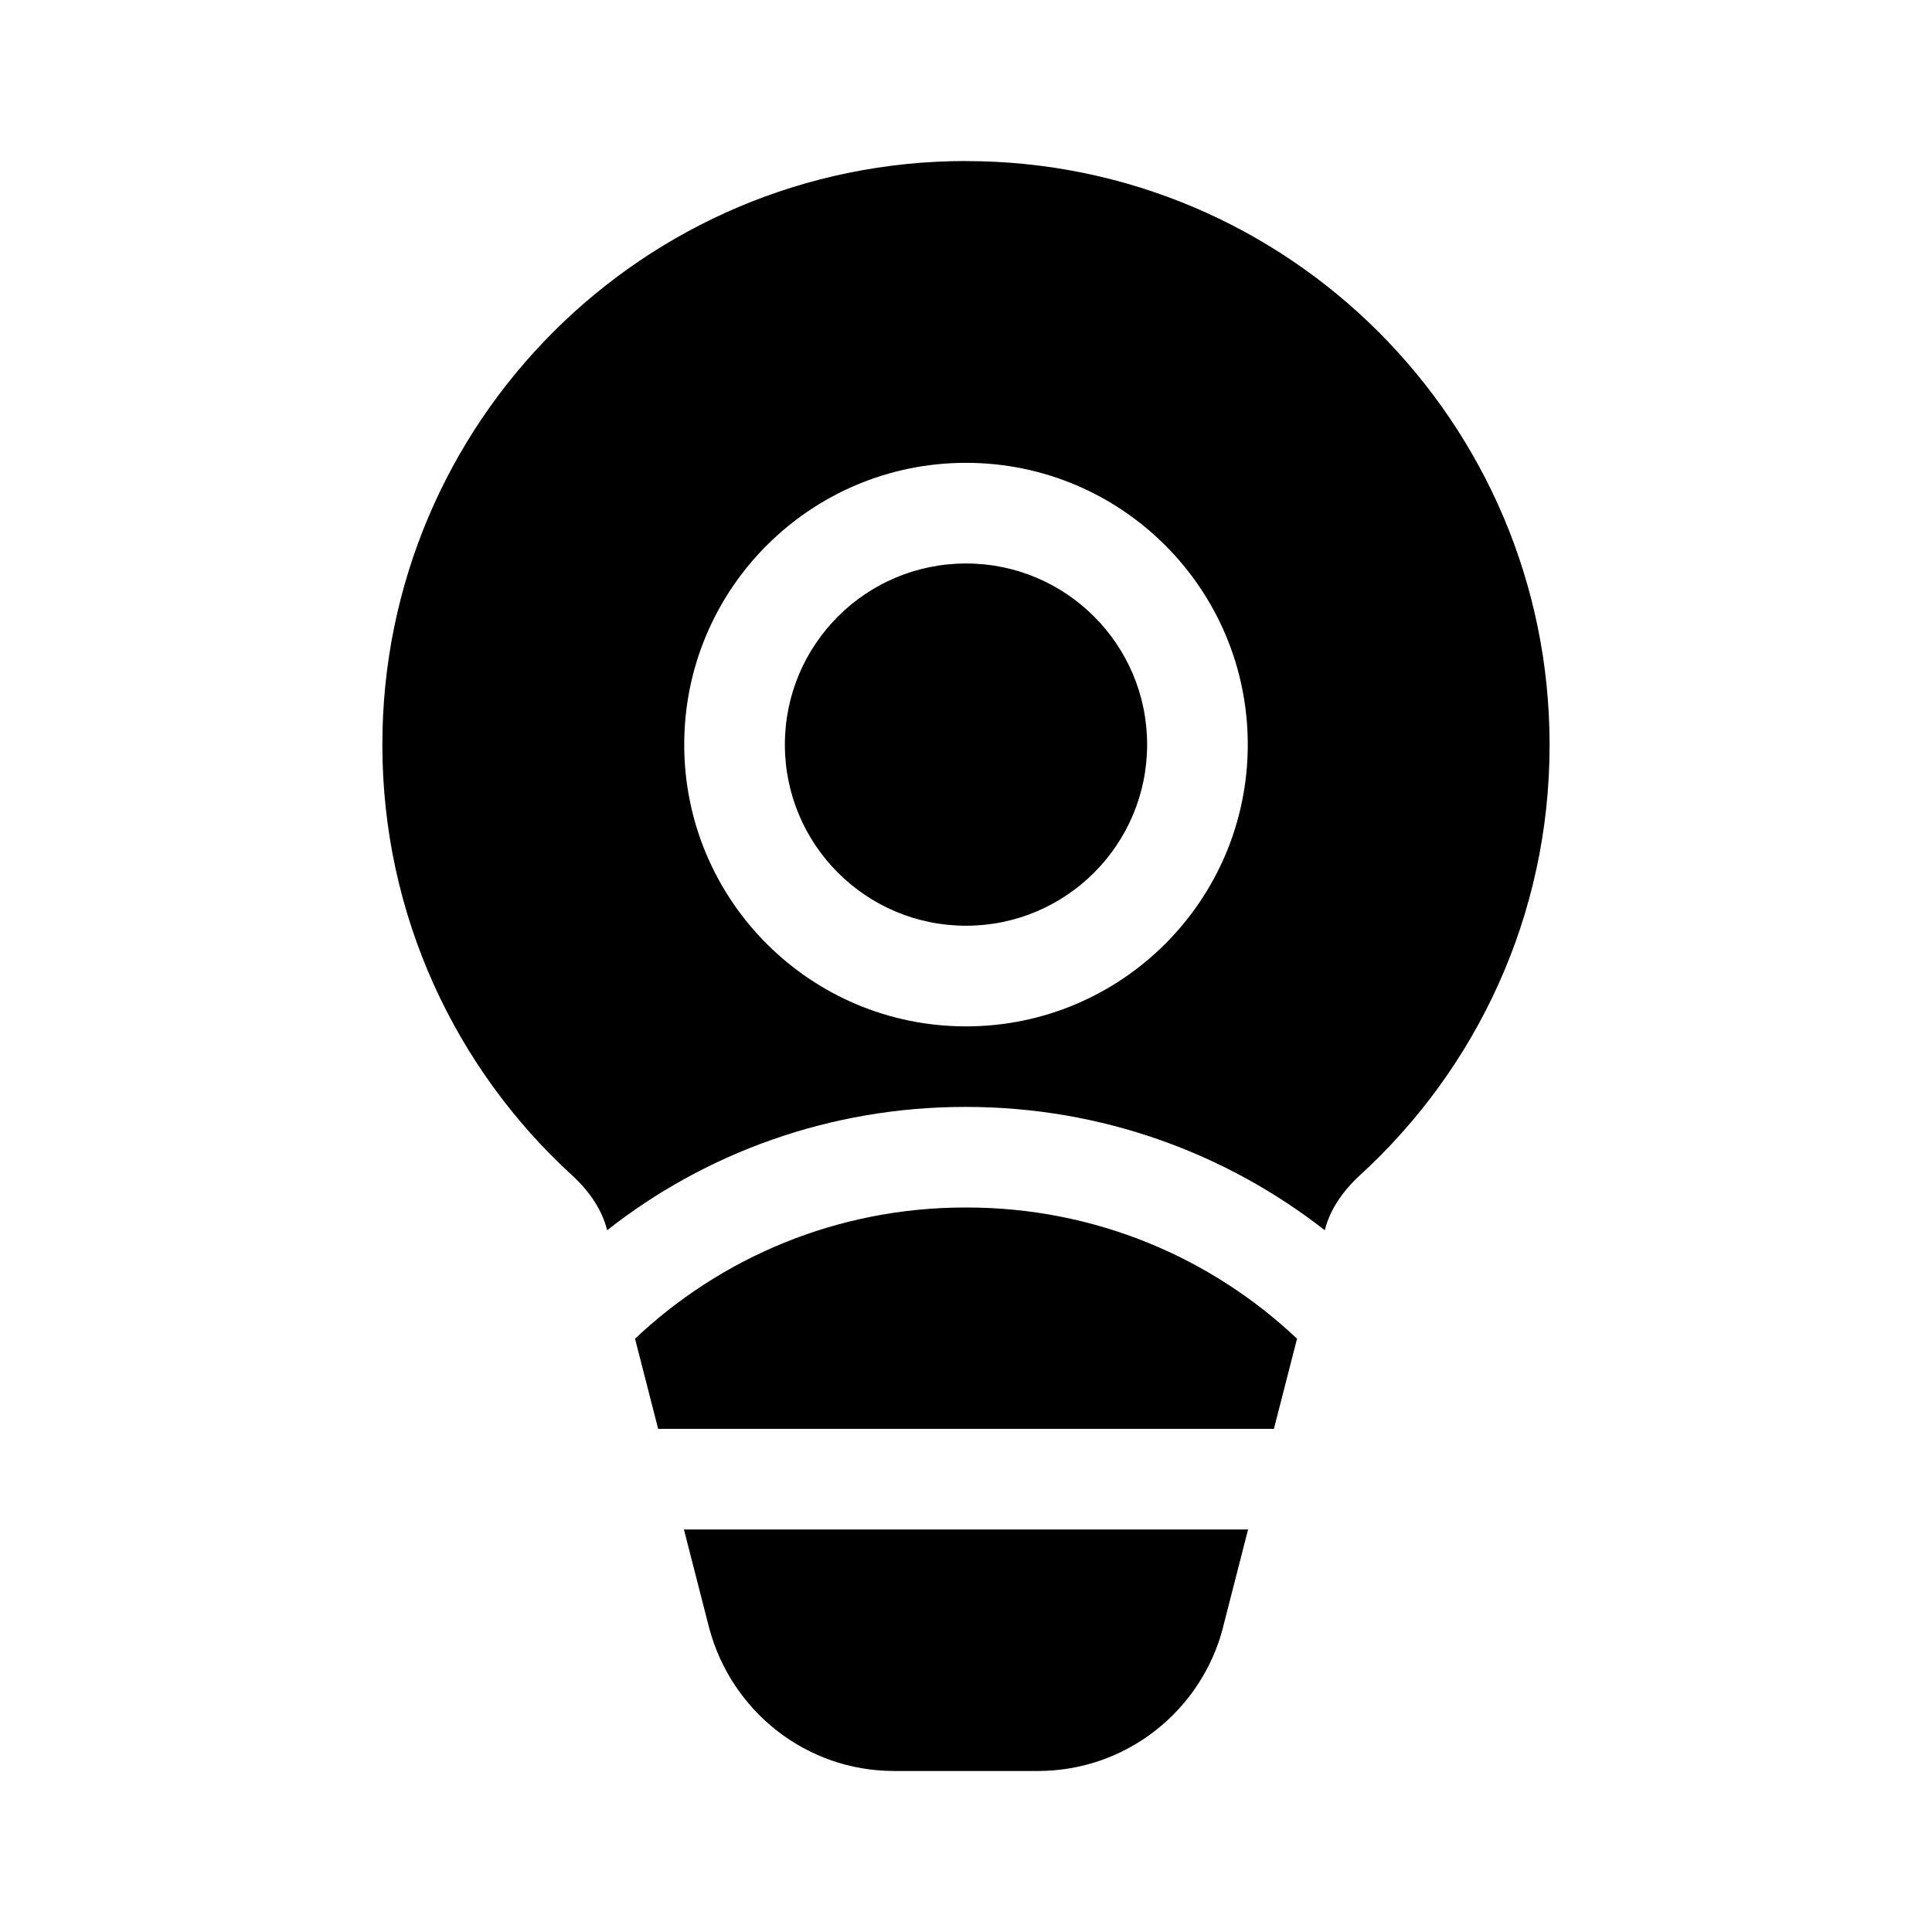 <!-- Generated by IcoMoon.io -->
<svg version="1.1" xmlns="http://www.w3.org/2000/svg" width="32" height="32" viewBox="0 0 32 32">
<title>lightbulb-person-filled</title>
<path d="M16 2.667c-5.339 0-9.667 4.328-9.667 9.667 0 2.823 1.211 5.365 3.14 7.131 0.299 0.273 0.499 0.582 0.58 0.899l0.003 0.013c1.617-1.274 3.683-2.043 5.929-2.043 0.005 0 0.010 0 0.016 0h-0.001c2.241 0 4.304 0.763 5.943 2.043l0.003-0.013c0.081-0.317 0.281-0.625 0.58-0.899 1.933-1.77 3.14-4.304 3.14-7.12 0-0.004 0-0.007 0-0.011v0.001c0-5.339-4.328-9.667-9.667-9.667zM21.483 22.173c-1.424-1.346-3.351-2.173-5.471-2.173-0.004 0-0.008 0-0.013 0h0.001c-0.004 0-0.008 0-0.012 0-2.12 0-4.046 0.827-5.474 2.177l0.004-0.004 0.383 1.493h10.199l0.383-1.493zM11.328 25.333l0.415 1.62c0.362 1.379 1.598 2.38 3.067 2.38h2.38c1.469-0 2.704-1.001 3.062-2.358l0.005-0.022 0.415-1.62h-9.344zM16 9.333c-1.657 0-3 1.343-3 3s1.343 3 3 3v0c1.657 0 3-1.343 3-3s-1.343-3-3-3v0zM11.333 12.333c0-2.577 2.089-4.667 4.667-4.667s4.667 2.089 4.667 4.667v0c0 2.577-2.089 4.667-4.667 4.667s-4.667-2.089-4.667-4.667v0z"></path>
</svg>
